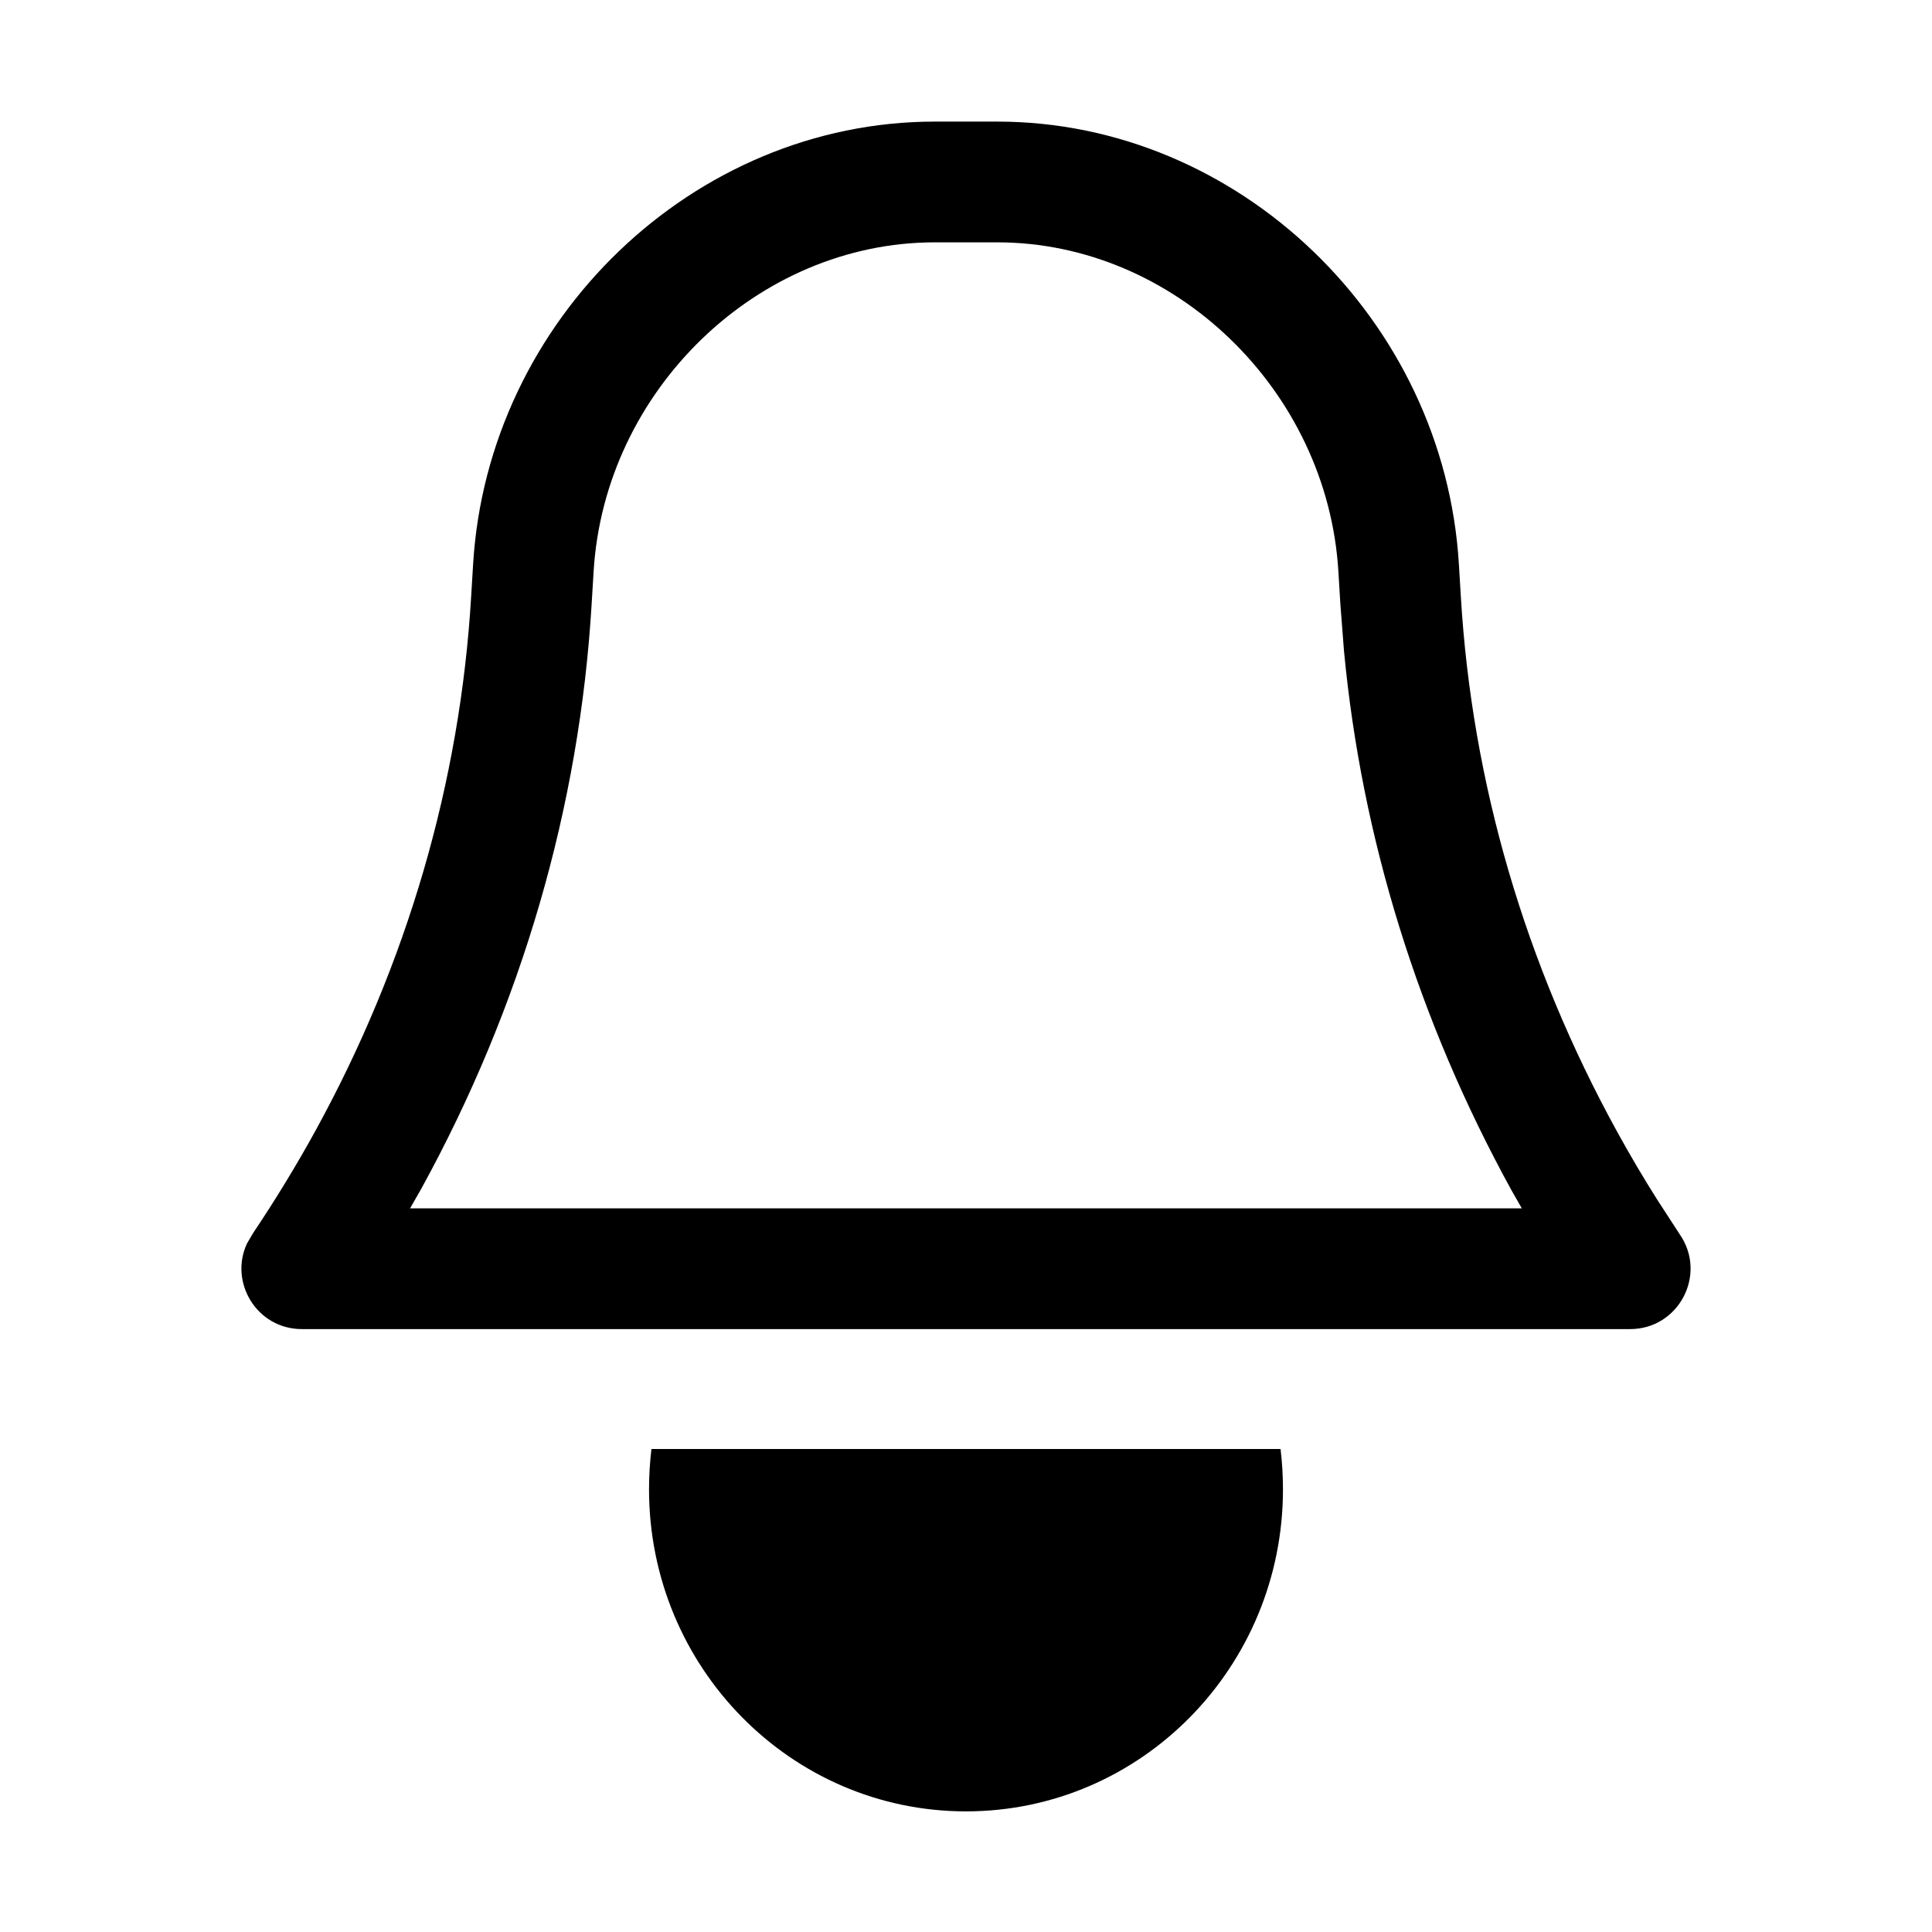 <?xml version="1.0" encoding="UTF-8"?>
<svg width="16px" height="16px" viewBox="0 0 16 16" version="1.1" xmlns="http://www.w3.org/2000/svg" xmlns:xlink="http://www.w3.org/1999/xlink">
    <title>notification-dark</title>
    <g id="notification-dark" stroke="none" stroke-width="1" fill="none" fill-rule="evenodd">
        <path d="M8.259,1.007 C10.257,1.007 11.961,2.647 12.082,4.674 L12.098,4.939 C12.189,6.477 12.629,7.986 13.395,9.377 C13.499,9.566 13.609,9.753 13.725,9.936 L13.912,10.224 C14.14,10.556 13.902,11.007 13.5,11.007 L2.5,11.007 C2.126,11.007 1.895,10.618 2.046,10.297 L2.096,10.212 C2.281,9.936 2.453,9.654 2.611,9.367 C3.374,7.978 3.811,6.473 3.902,4.939 L3.918,4.674 C4.039,2.647 5.743,1.007 7.741,1.007 L8.259,1.007 Z M8.259,2.007 L7.741,2.007 C6.277,2.007 5.006,3.23 4.916,4.734 L4.9,4.998 C4.8,6.681 4.321,8.33 3.487,9.848 L3.396,10.007 L12.603,10.007 L12.519,9.86 C11.746,8.455 11.276,6.939 11.13,5.387 L11.1,4.998 L11.084,4.734 C10.994,3.23 9.723,2.007 8.259,2.007 Z M10.605,12 C10.618,12.109 10.625,12.221 10.625,12.334 C10.625,13.807 9.45,15.001 8,15.001 C6.55,15.001 5.375,13.807 5.375,12.334 C5.375,12.221 5.382,12.109 5.395,12 L10.605,12 Z" id="形状" fill="#000000" fill-rule="nonzero"></path>
    </g>
</svg>